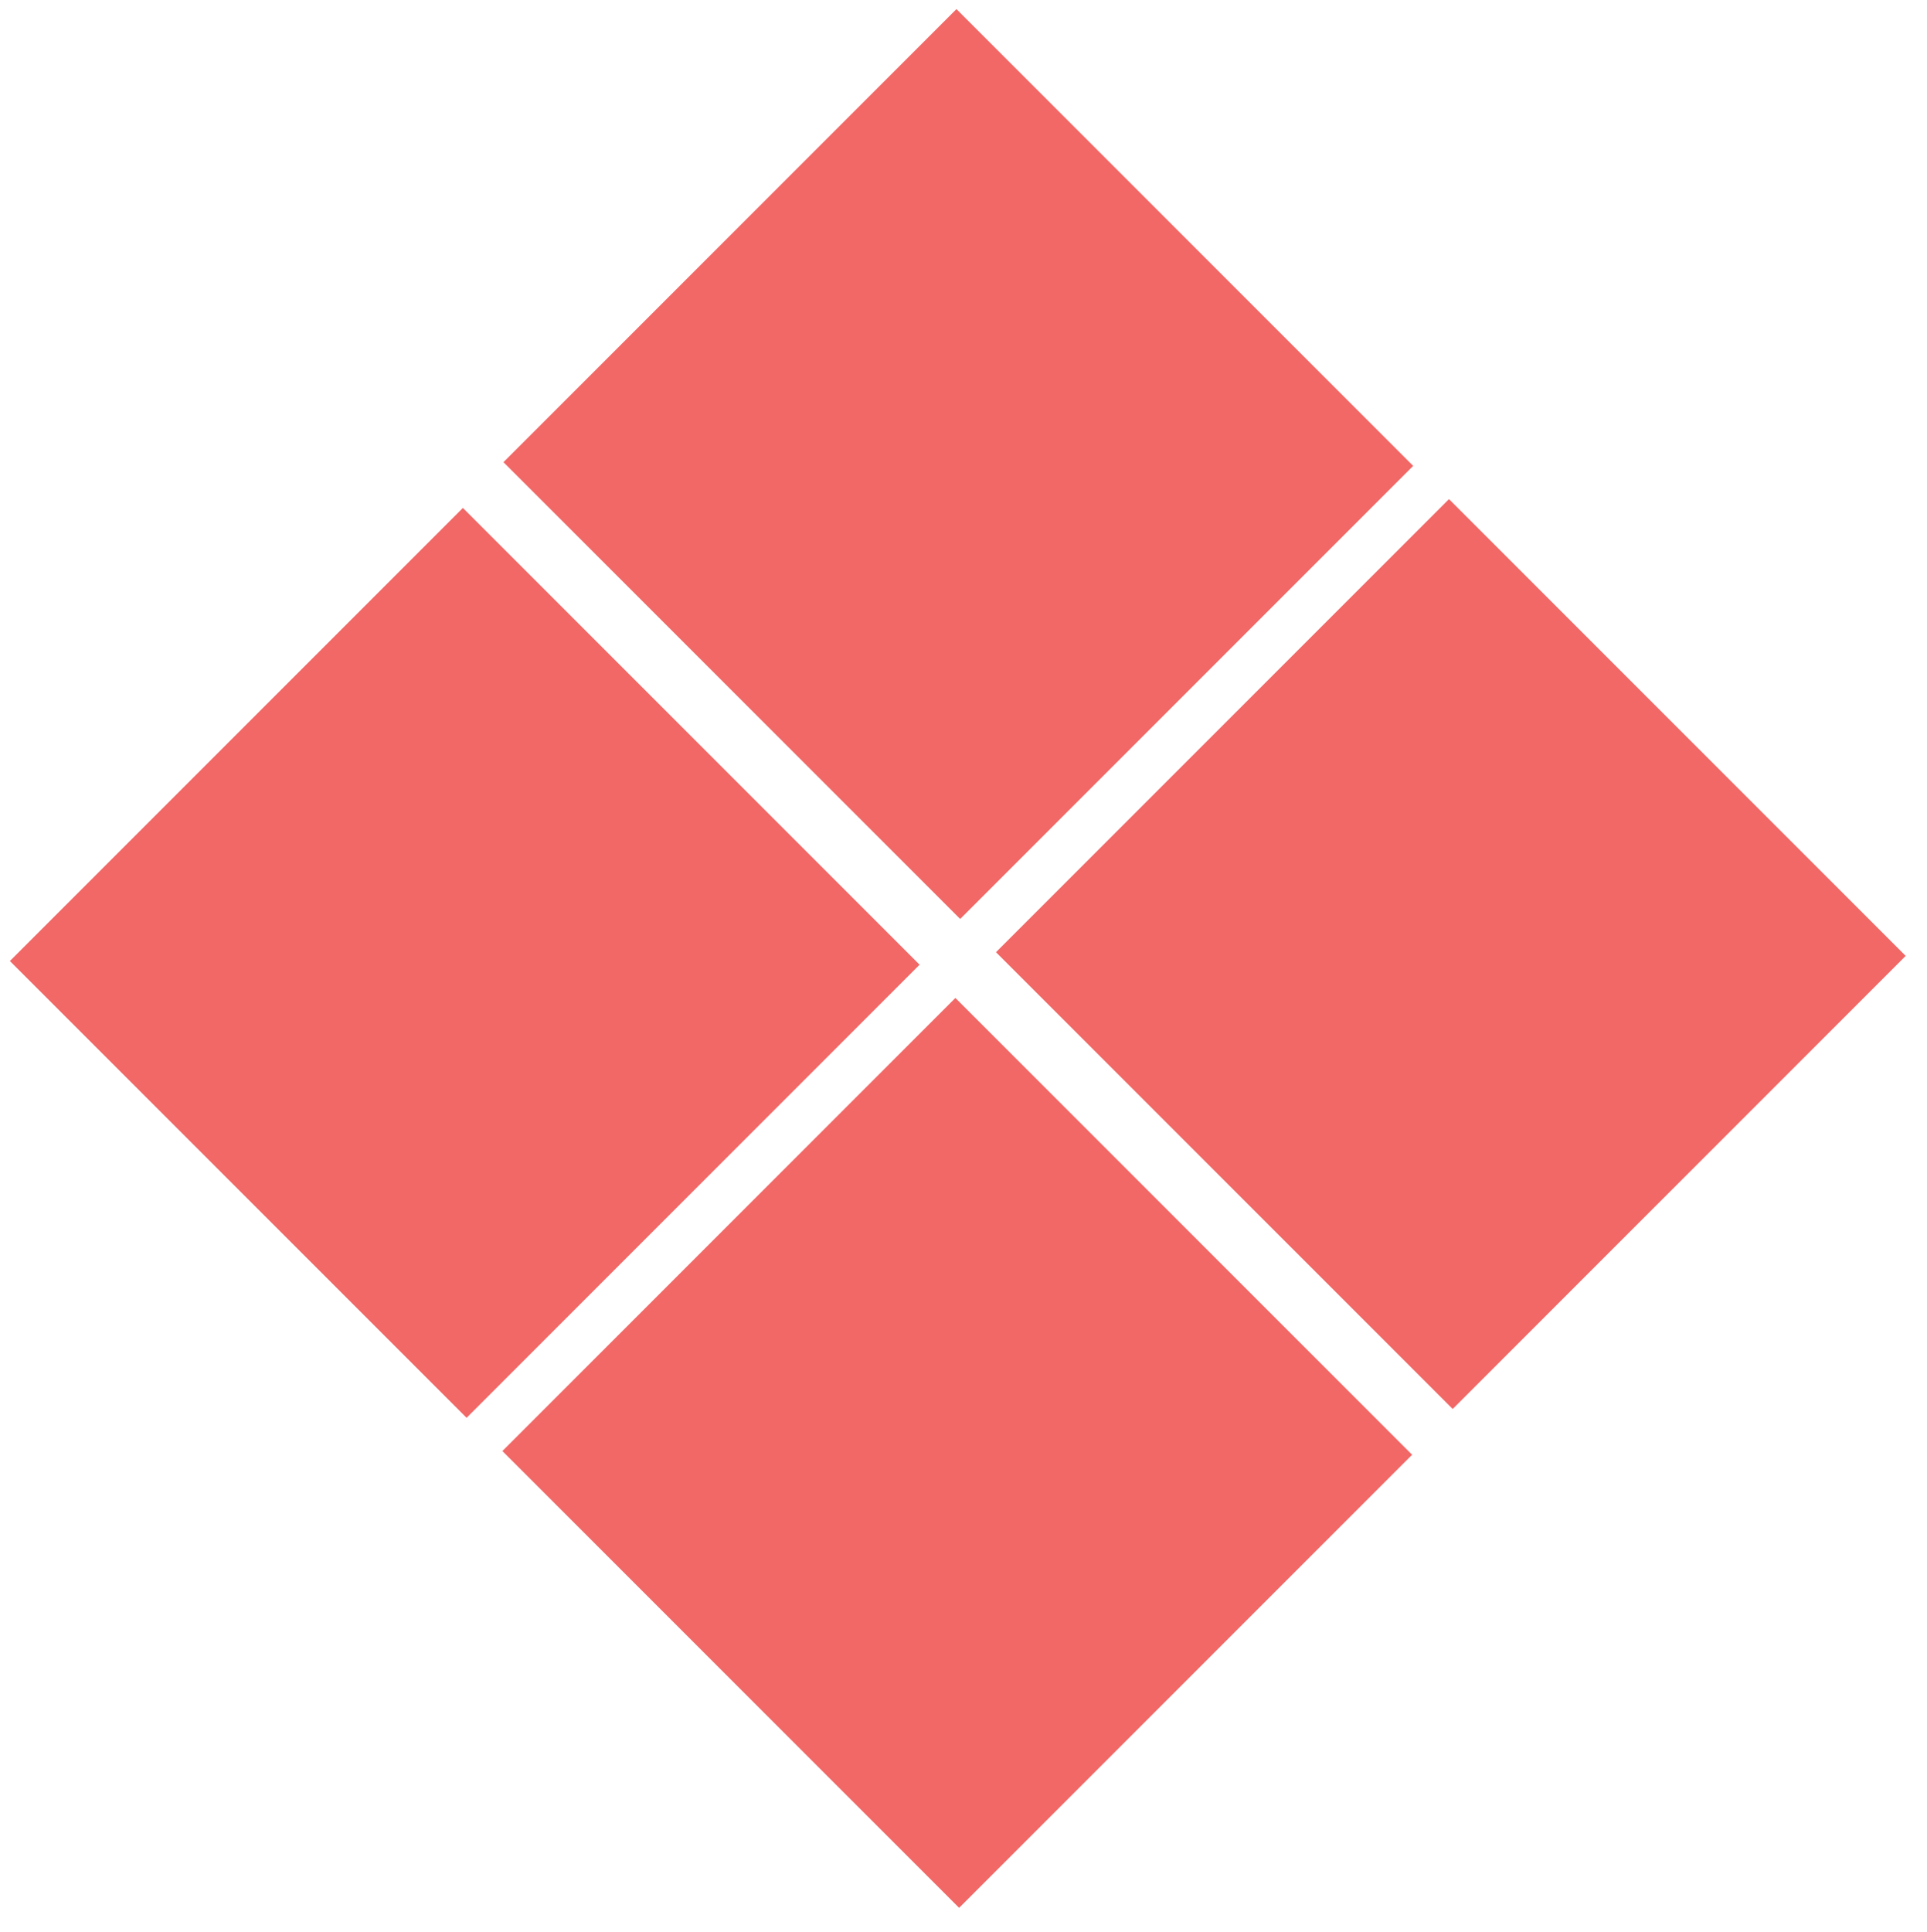 <?xml version="1.0" encoding="utf-8"?>
<!-- Generator: Adobe Illustrator 19.1.0, SVG Export Plug-In . SVG Version: 6.00 Build 0)  -->
<svg version="1.1" id="Layer_1" xmlns="http://www.w3.org/2000/svg" xmlns:xlink="http://www.w3.org/1999/xlink" x="0px" y="0px"
	 viewBox="0 0 440 441" style="enable-background:new 0 0 440 441;" xml:space="preserve">
<style type="text/css">
	.st0{fill:#F16866;}
</style>
<g>
	
		<rect x="33" y="146" transform="matrix(0.707 -0.707 0.707 0.707 -124.295 139.499)" class="st0" width="146.3" height="147.5"/>
	
		<rect x="145.7" y="32.1" transform="matrix(0.707 -0.707 0.707 0.707 -10.746 185.825)" class="st0" width="146.3" height="147.5"/>
	
		<rect x="145.5" y="257.8" transform="matrix(0.707 -0.707 0.707 0.707 -170.417 251.86)" class="st0" width="146.3" height="147.5"/>
	
		<rect x="258.2" y="143.9" transform="matrix(0.707 -0.707 0.707 0.707 -56.867 298.186)" class="st0" width="146.3" height="147.5"/>
</g>
</svg>
